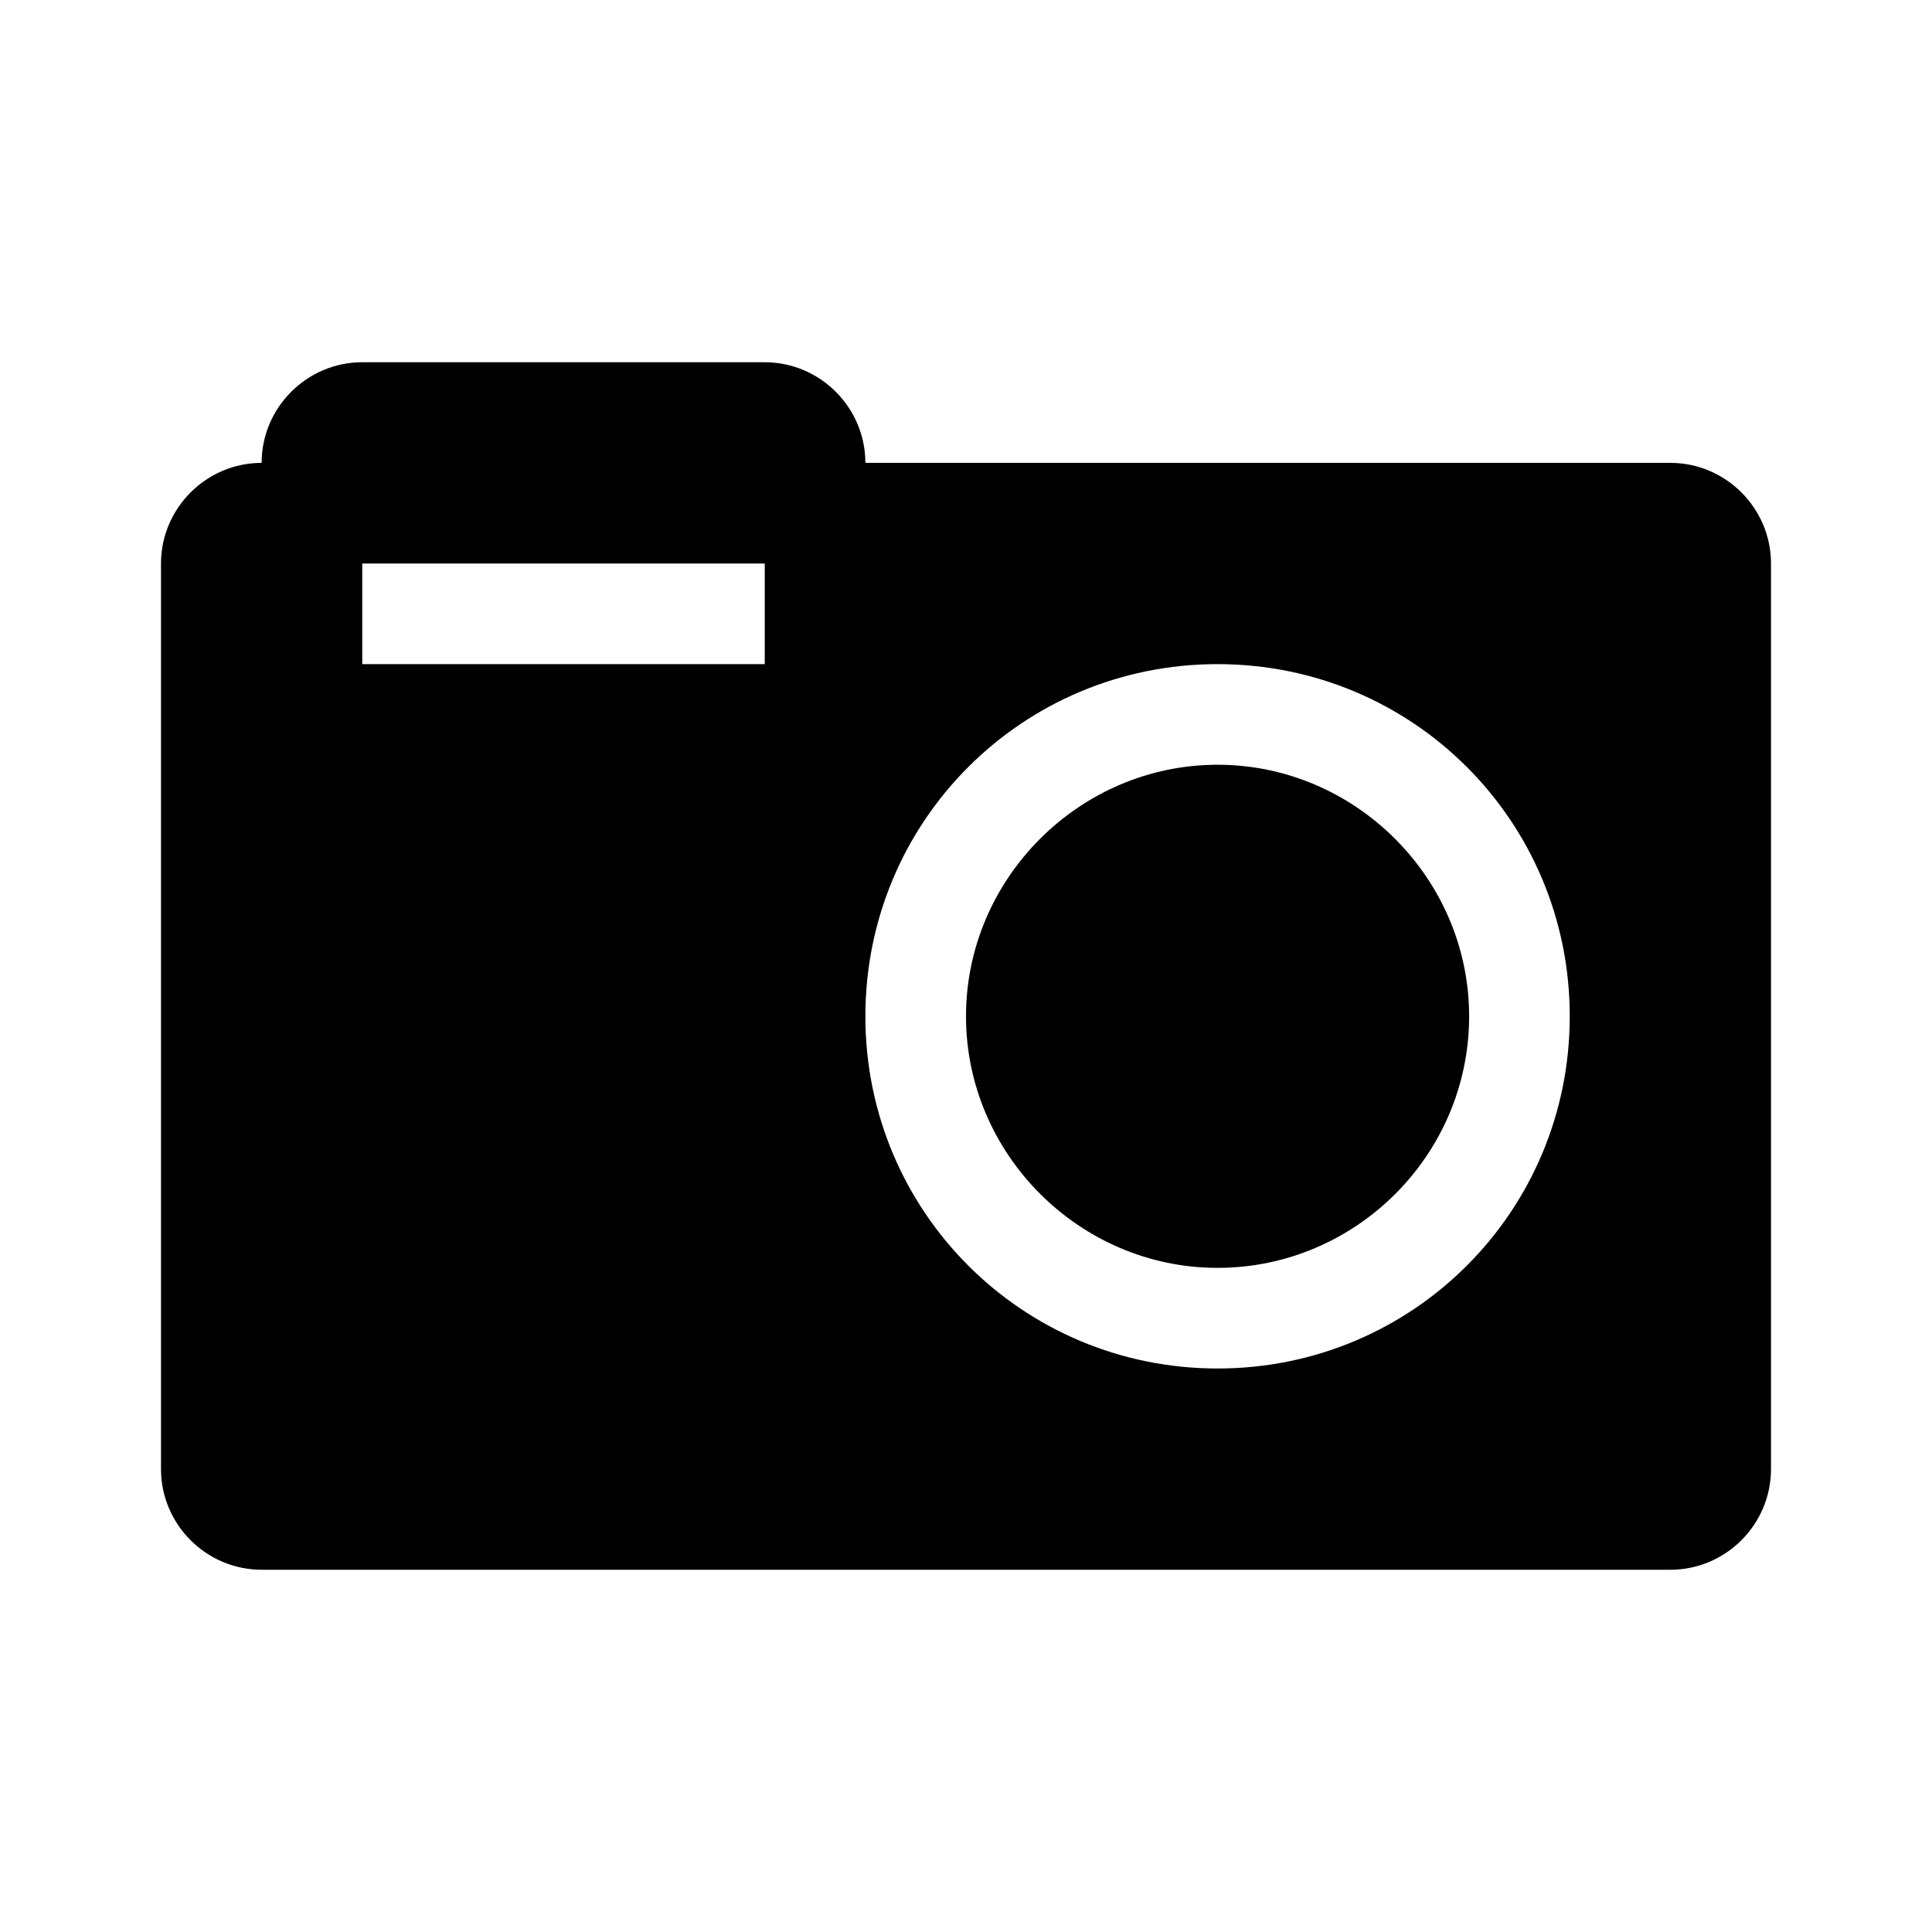 <svg version="1.1" id="master" xmlns="http://www.w3.org/2000/svg" xmlns:xlink="http://www.w3.org/1999/xlink" x="0px" y="0px" width="24px" height="24px" viewBox="0 0 24 24" enable-background="new 0 0 24 24" xml:space="preserve">
<rect fill="none" width="24" height="24"/>
<path d="M20.75,5.75h-10c0-0.688-0.563-1.25-1.25-1.25h-5c-0.688,0-1.25,0.563-1.25,1.25C2.563,5.75,2,6.313,2,7v11.25c0,0.688,0.563,1.25,1.25,1.25h17.5c0.688,0,1.25-0.563,1.25-1.25V7C22,6.313,21.438,5.75,20.75,5.75z M9.5,8.25h-5V7h5V8.25z M15.125,17c-2.425,0-4.375-1.95-4.375-4.375S12.7,8.25,15.125,8.25S19.5,10.2,19.5,12.625S17.55,17,15.125,17z M18.25,12.625c0,1.725-1.412,3.125-3.125,3.125S12,14.338,12,12.625S13.412,9.5,15.125,9.5S18.25,10.912,18.25,12.625z"/>
</svg>
